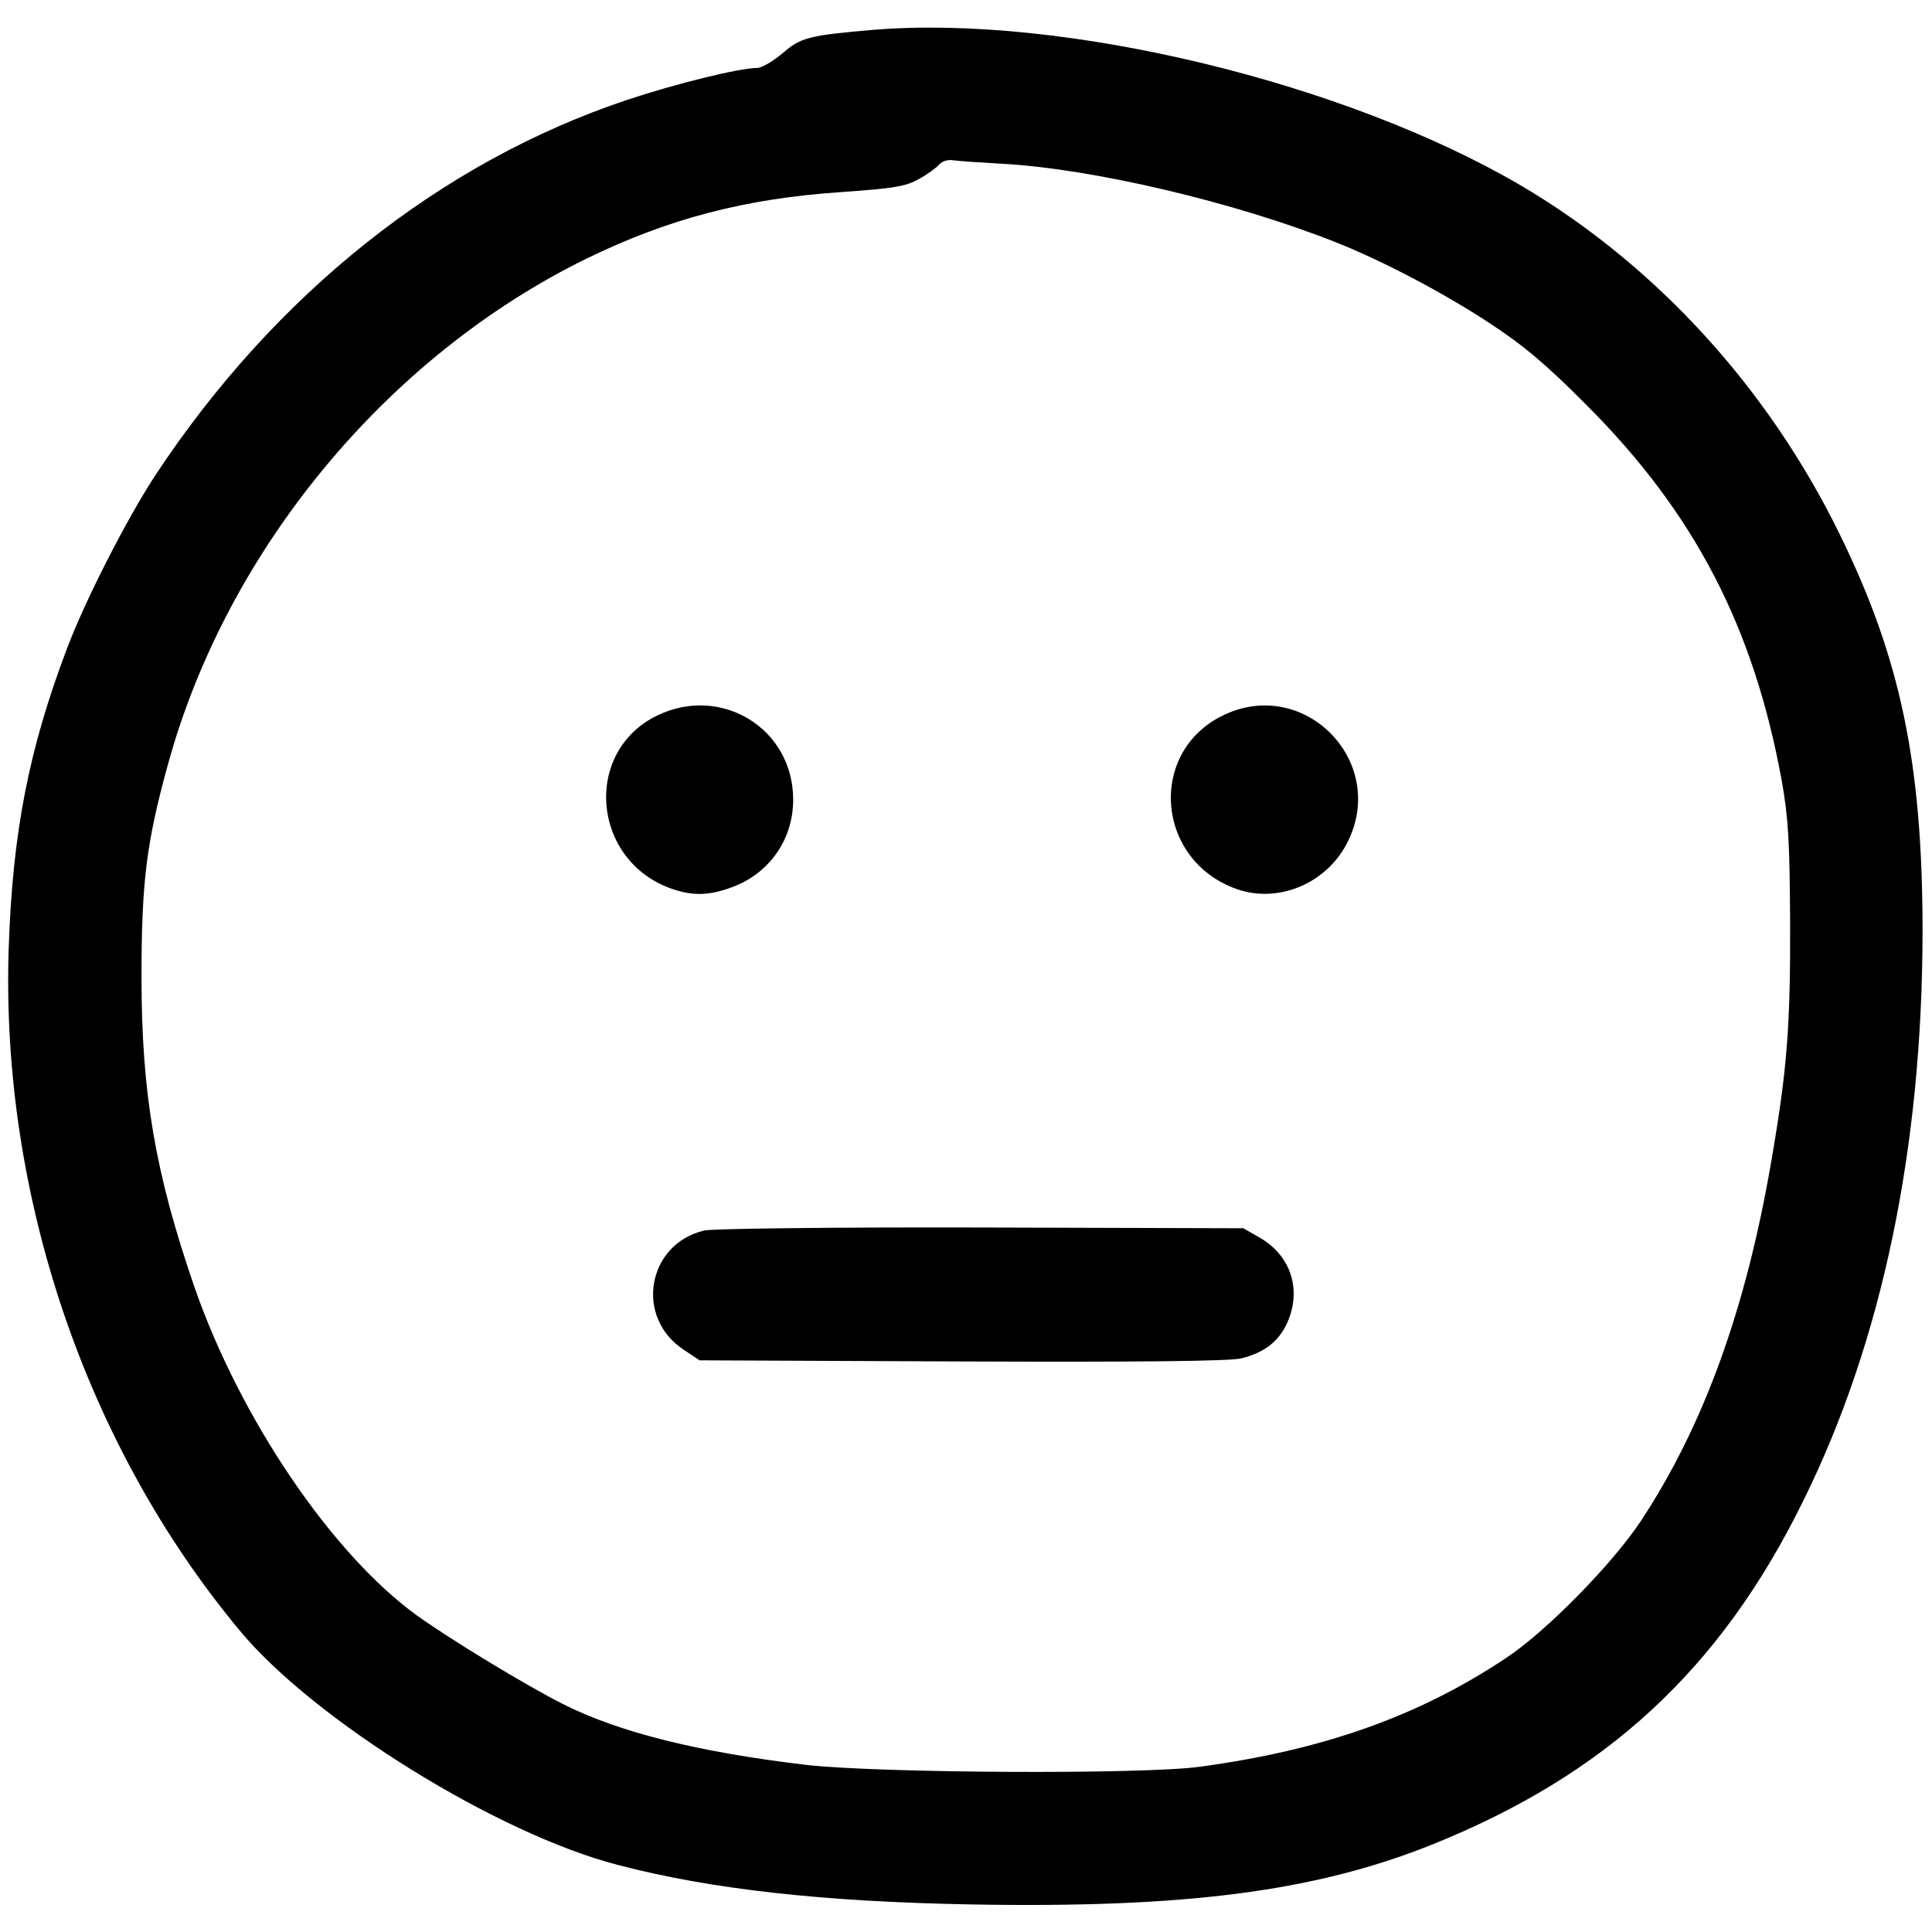 <?xml version="1.0" standalone="no"?>
<!DOCTYPE svg PUBLIC "-//W3C//DTD SVG 20010904//EN"
 "http://www.w3.org/TR/2001/REC-SVG-20010904/DTD/svg10.dtd">
<svg version="1.0" xmlns="http://www.w3.org/2000/svg"
 width="512pt" height="512pt" viewBox="0 0 512 512"
 preserveAspectRatio="xMidYMid meet">

<g transform="translate(0,512) scale(0.1,-0.1)"
fill="#000000" stroke="none">
<path d="M2315 5041 c-173 -15 -192 -20 -241 -62 -25 -21 -55 -39 -67 -39 -47
0 -217 -42 -346 -85 -493 -165 -932 -514 -1249 -994 -76 -116 -186 -331 -235
-461 -101 -267 -144 -488 -154 -795 -21 -651 204 -1316 613 -1807 197 -237
684 -539 1004 -621 246 -64 543 -97 936 -104 563 -10 906 34 1215 157 465 186
769 466 989 915 208 422 314 931 315 1505 0 446 -58 725 -220 1055 -190 388
-487 712 -842 922 -468 275 -1215 455 -1718 414z m341 -355 c239 -13 614 -101
884 -208 126 -50 289 -136 410 -216 87 -57 149 -109 255 -216 286 -286 443
-589 517 -996 17 -96 21 -158 22 -375 1 -275 -8 -390 -50 -633 -67 -391 -179
-700 -345 -952 -76 -115 -252 -294 -358 -364 -231 -154 -485 -244 -811 -288
-152 -21 -854 -17 -1045 5 -285 34 -495 86 -645 162 -98 50 -290 166 -384 233
-226 163 -470 523 -591 872 -103 299 -140 511 -140 820 0 253 13 357 70 564
156 569 581 1082 1110 1341 218 106 421 159 675 176 141 10 171 15 206 35 22
12 46 30 53 38 8 9 23 14 39 11 15 -2 73 -6 128 -9z"/>
<path d="M1742 3224 c-198 -96 -174 -384 37 -459 58 -20 100 -19 164 5 97 37
159 126 159 231 0 188 -190 305 -360 223z"/>
<path d="M3245 3226 c-204 -95 -184 -385 32 -462 113 -40 244 17 297 130 100
211 -117 431 -329 332z"/>
<path d="M1866 1859 c-151 -36 -185 -230 -54 -316 l42 -28 695 -3 c482 -2 710
1 740 8 61 15 100 45 122 94 39 86 11 176 -69 224 l-47 27 -695 2 c-396 1
-712 -3 -734 -8z"/>
</g>
</svg>
